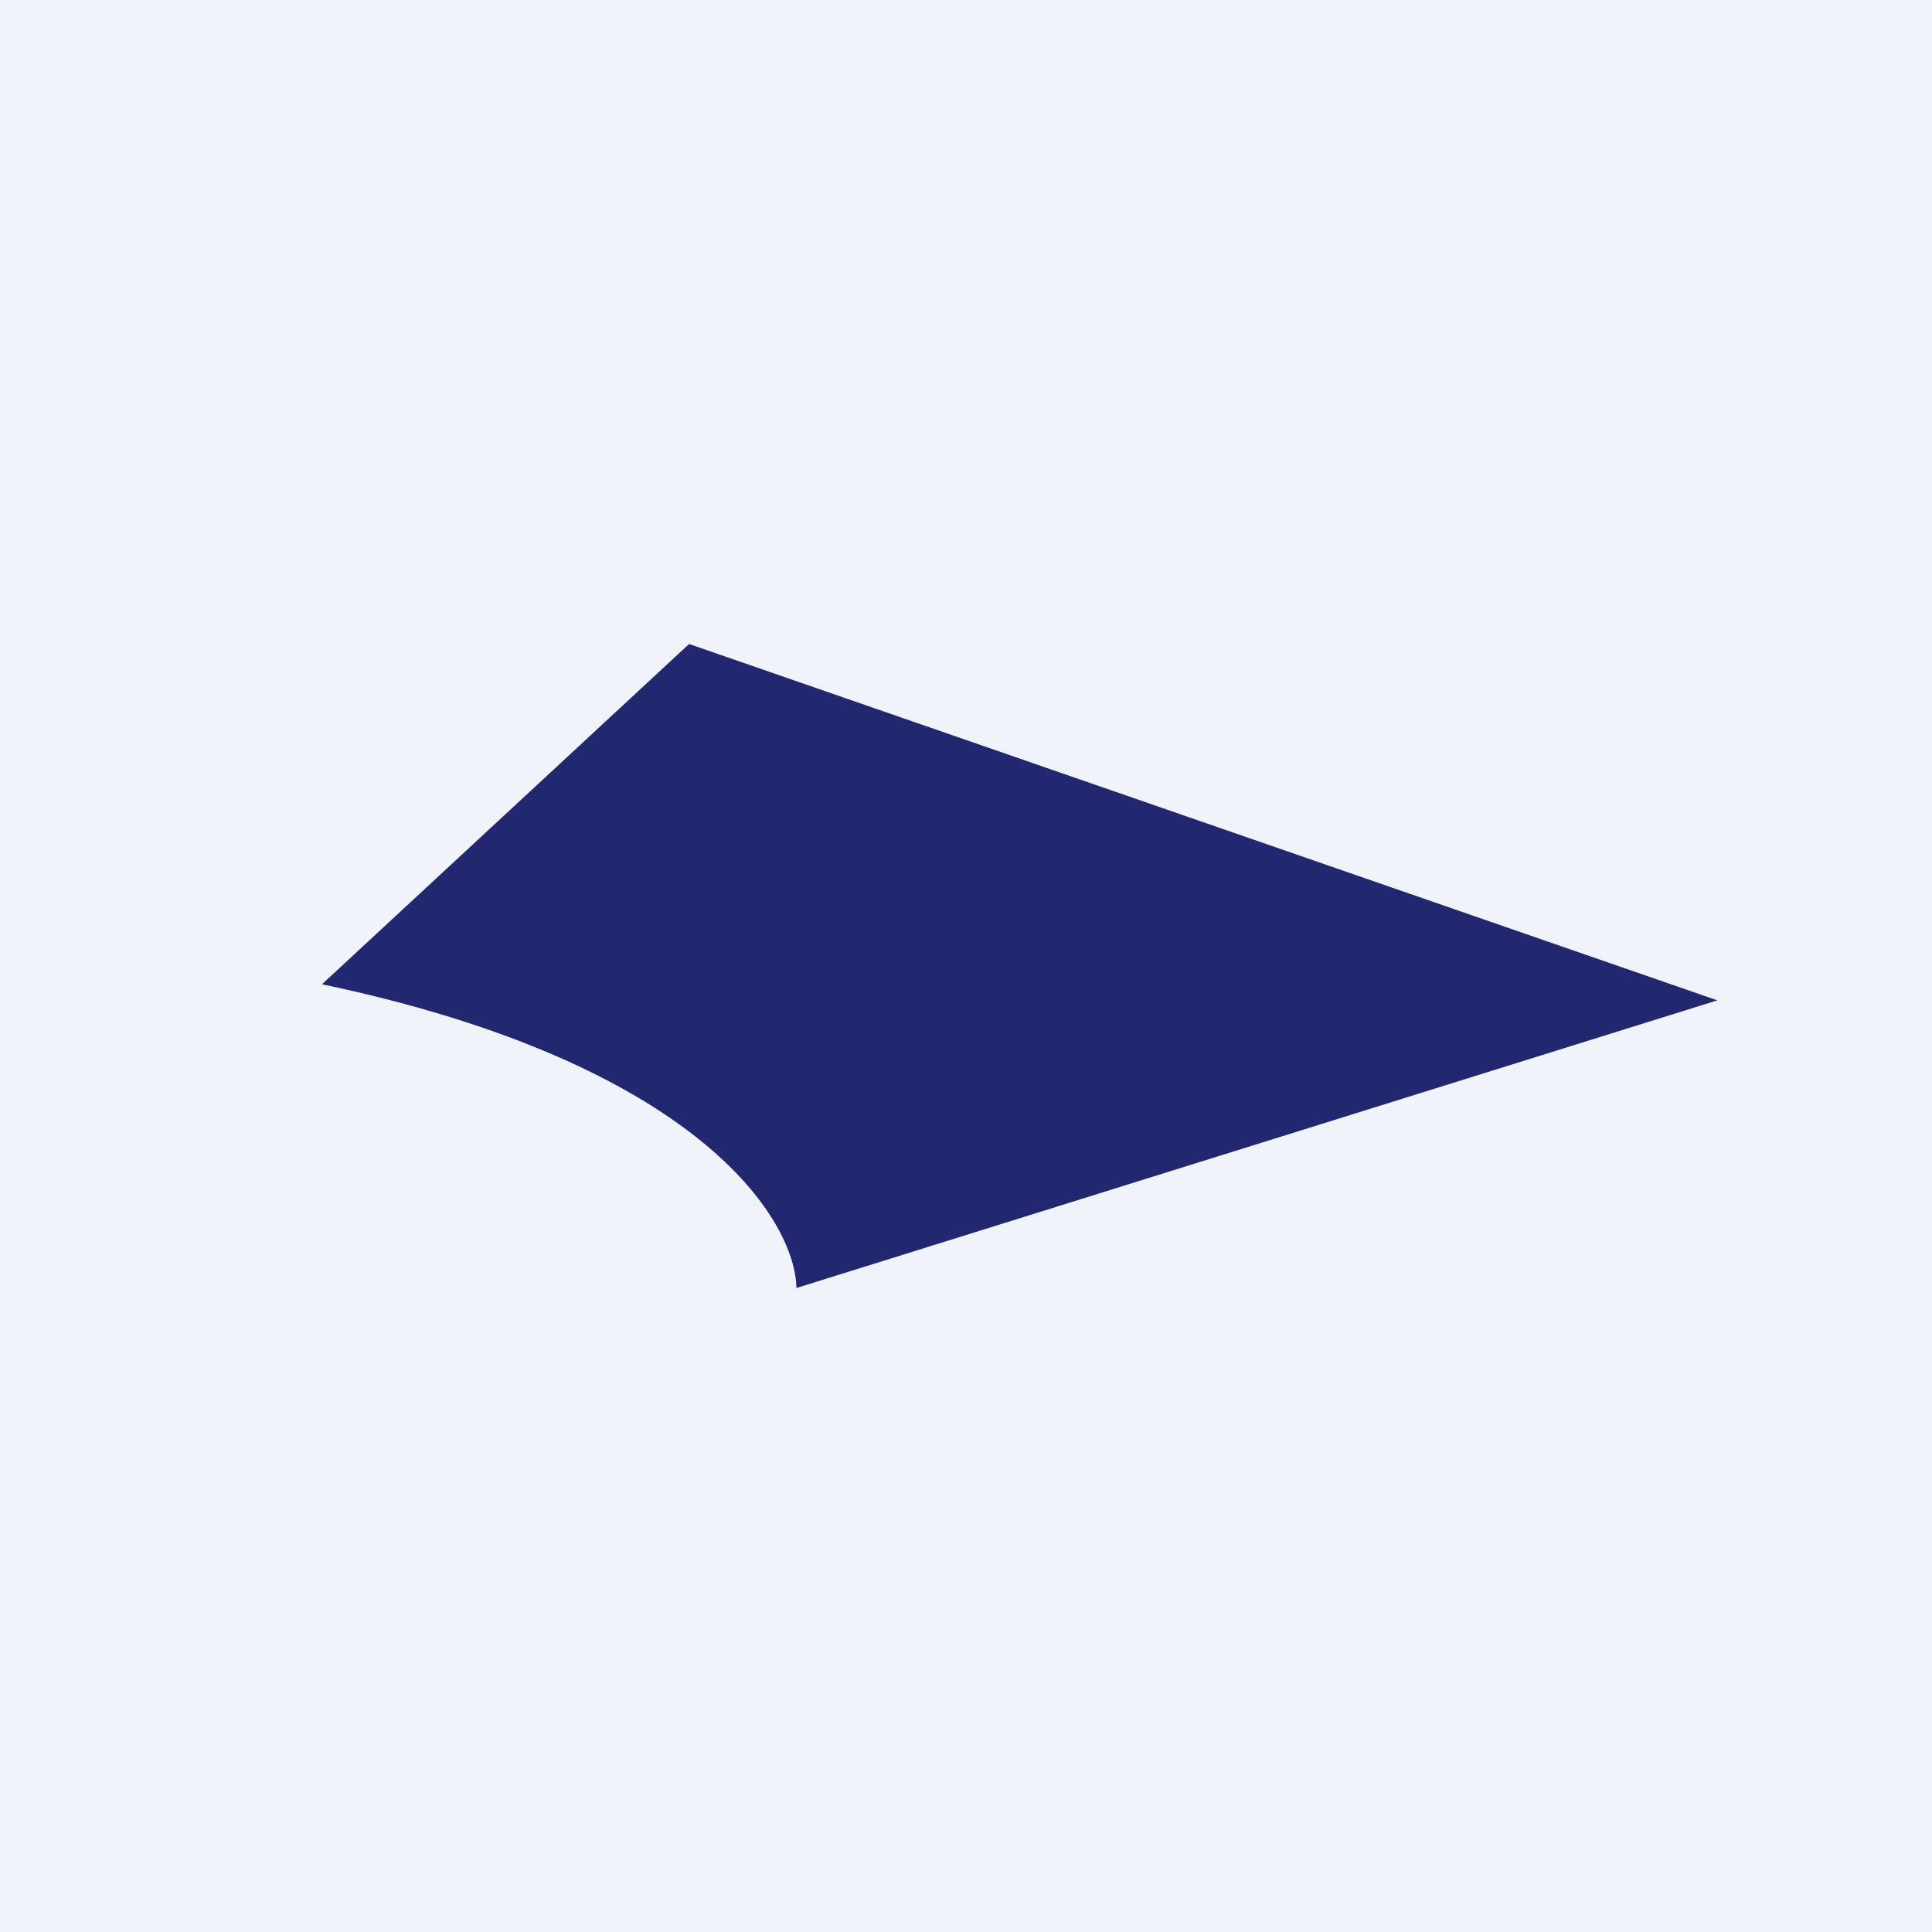 <!-- by TradingView --><svg width="18" height="18" viewBox="0 0 18 18" xmlns="http://www.w3.org/2000/svg"><path fill="#F0F3FA" d="M0 0h18v18H0z"/><path d="M6.42 6 3 9.17c3.52.74 4.41 2.2 4.42 2.83L16 9.32 6.42 6Z" fill="#212870"/></svg>